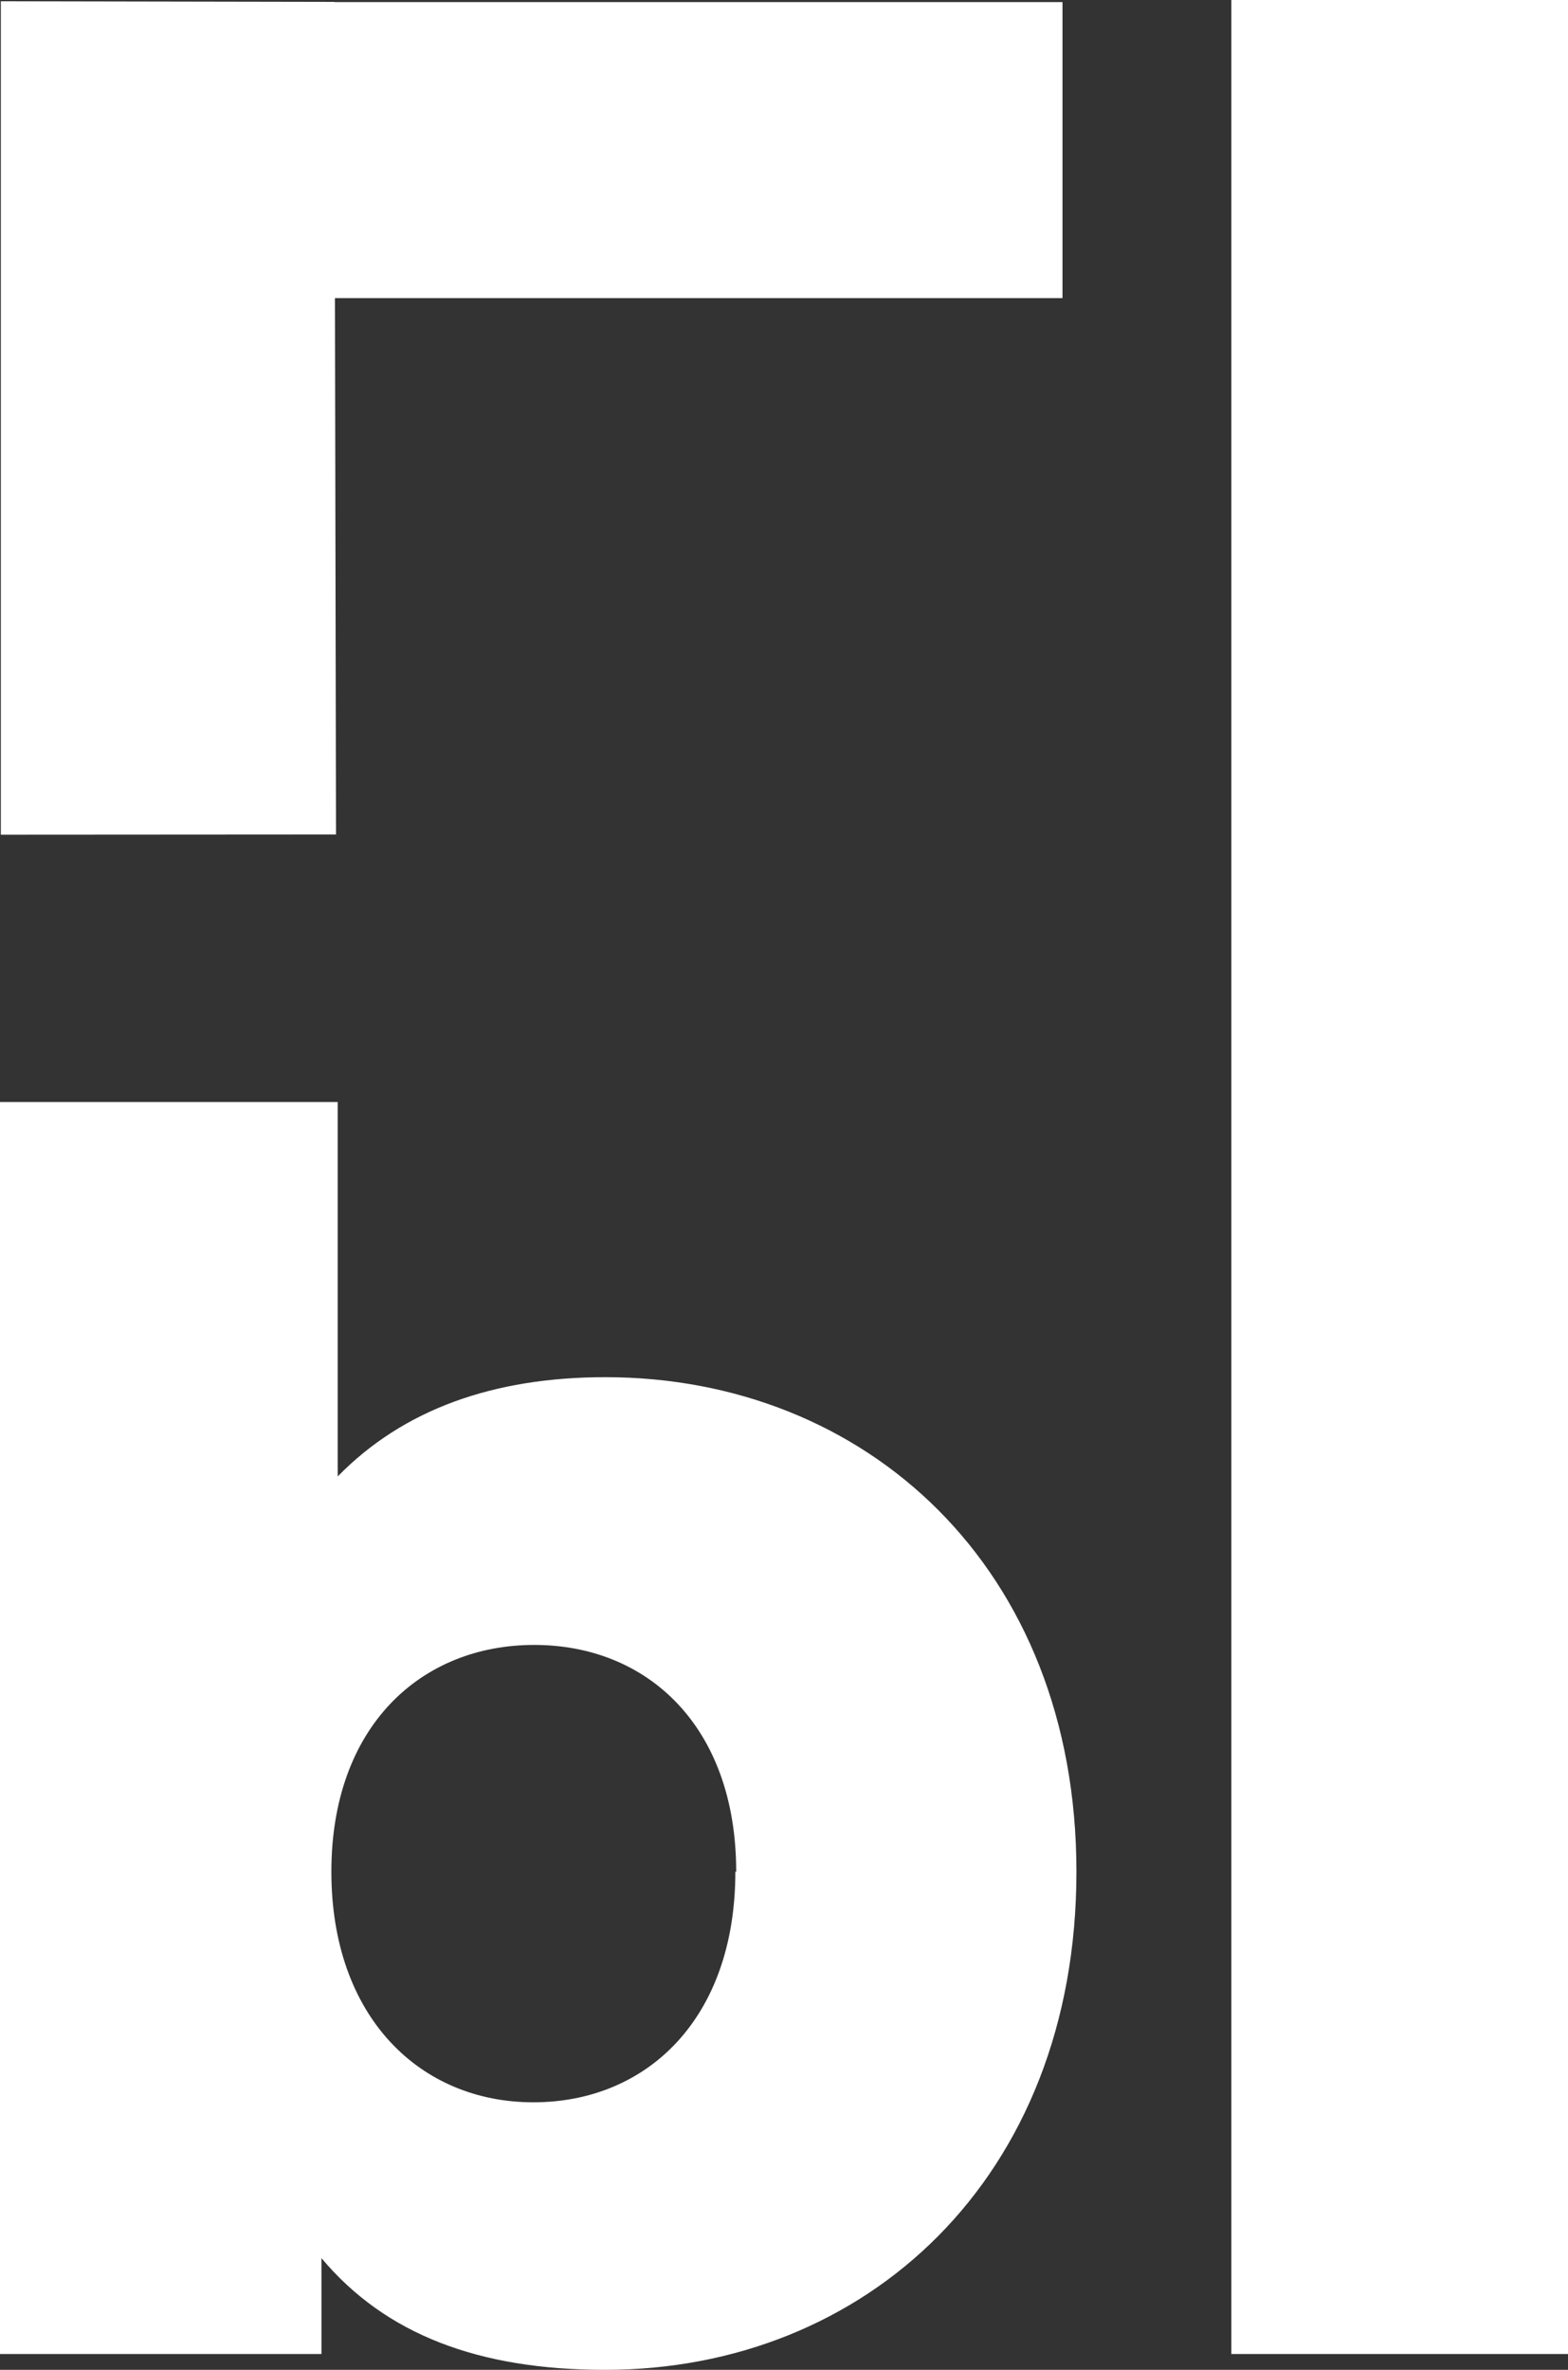 <svg xmlns="http://www.w3.org/2000/svg" viewBox="0 0 74.29 112.23"><rect x="0" y="0" width="74.29" height="112.23" fill="#333333" stroke="none"/><defs><style>.cls-1{fill:#fff;}</style></defs><g id="Calque_2" data-name="Calque 2"><g id="logo_app" data-name="logo app"><polygon class="cls-1" points="50.34 0.1 15.85 0.1 15.85 0.09 0.04 0.06 0.04 39.53 15.92 39.52 15.87 14.12 50.34 14.12 50.34 0.1"/><path class="cls-1" d="M51,88.64c0,14.53-10,23.59-22.33,23.59-6,0-10.41-1.68-13.44-5.29v4.54H0V52.19H16V69.92c3.11-3.18,7.39-4.7,12.68-4.7C41,65.22,51,74.21,51,88.64Zm-16.12,0c0-6.88-4.2-10.74-9.57-10.74S15.7,81.76,15.7,88.64s4.2,10.92,9.57,10.92S34.84,95.61,34.84,88.64Z"/><path class="cls-1" d="M58.34,0h16V111.48h-16Z"/></g></g></svg>